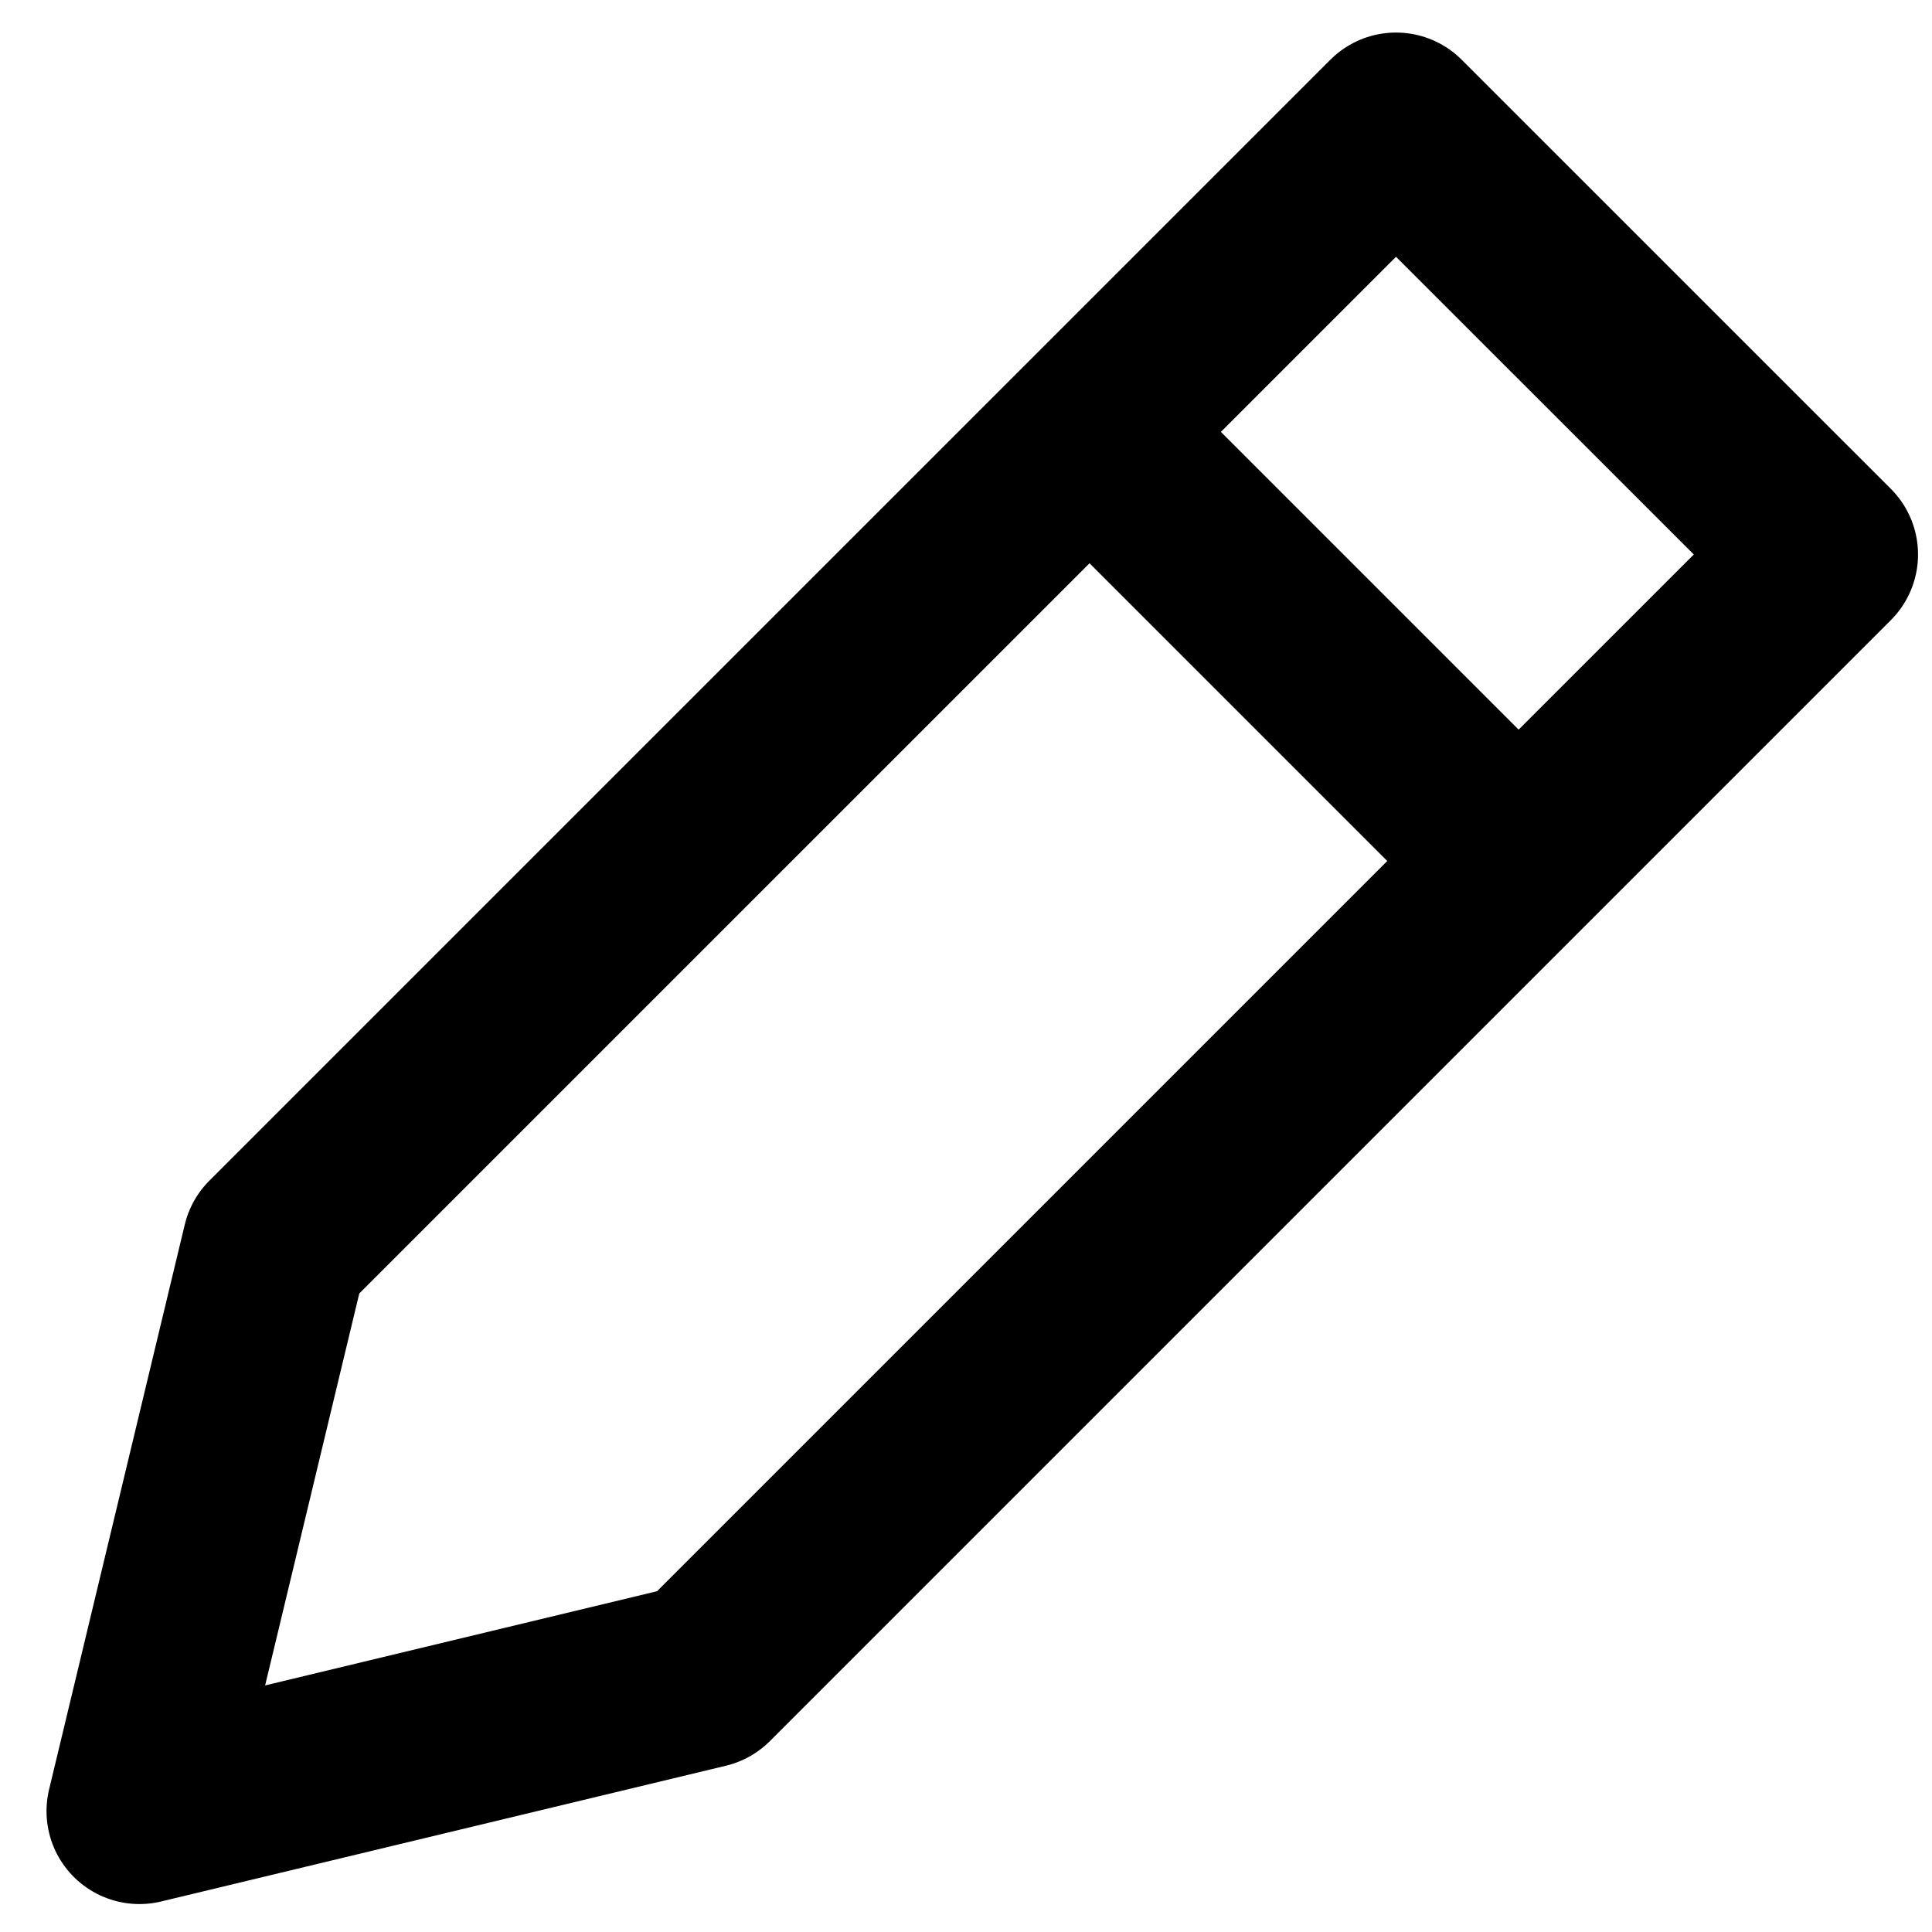 <svg width="26" height="26" viewBox="0 0 26 26" fill="none" xmlns="http://www.w3.org/2000/svg">
<path d="M20.437 11.587L14.662 5.812M18.787 1.688L24.562 7.462L9.477 22.547L1.876 24.374L3.702 16.772L18.787 1.688Z" stroke="black" stroke-width="2.5" stroke-linejoin="round"/>
</svg>
